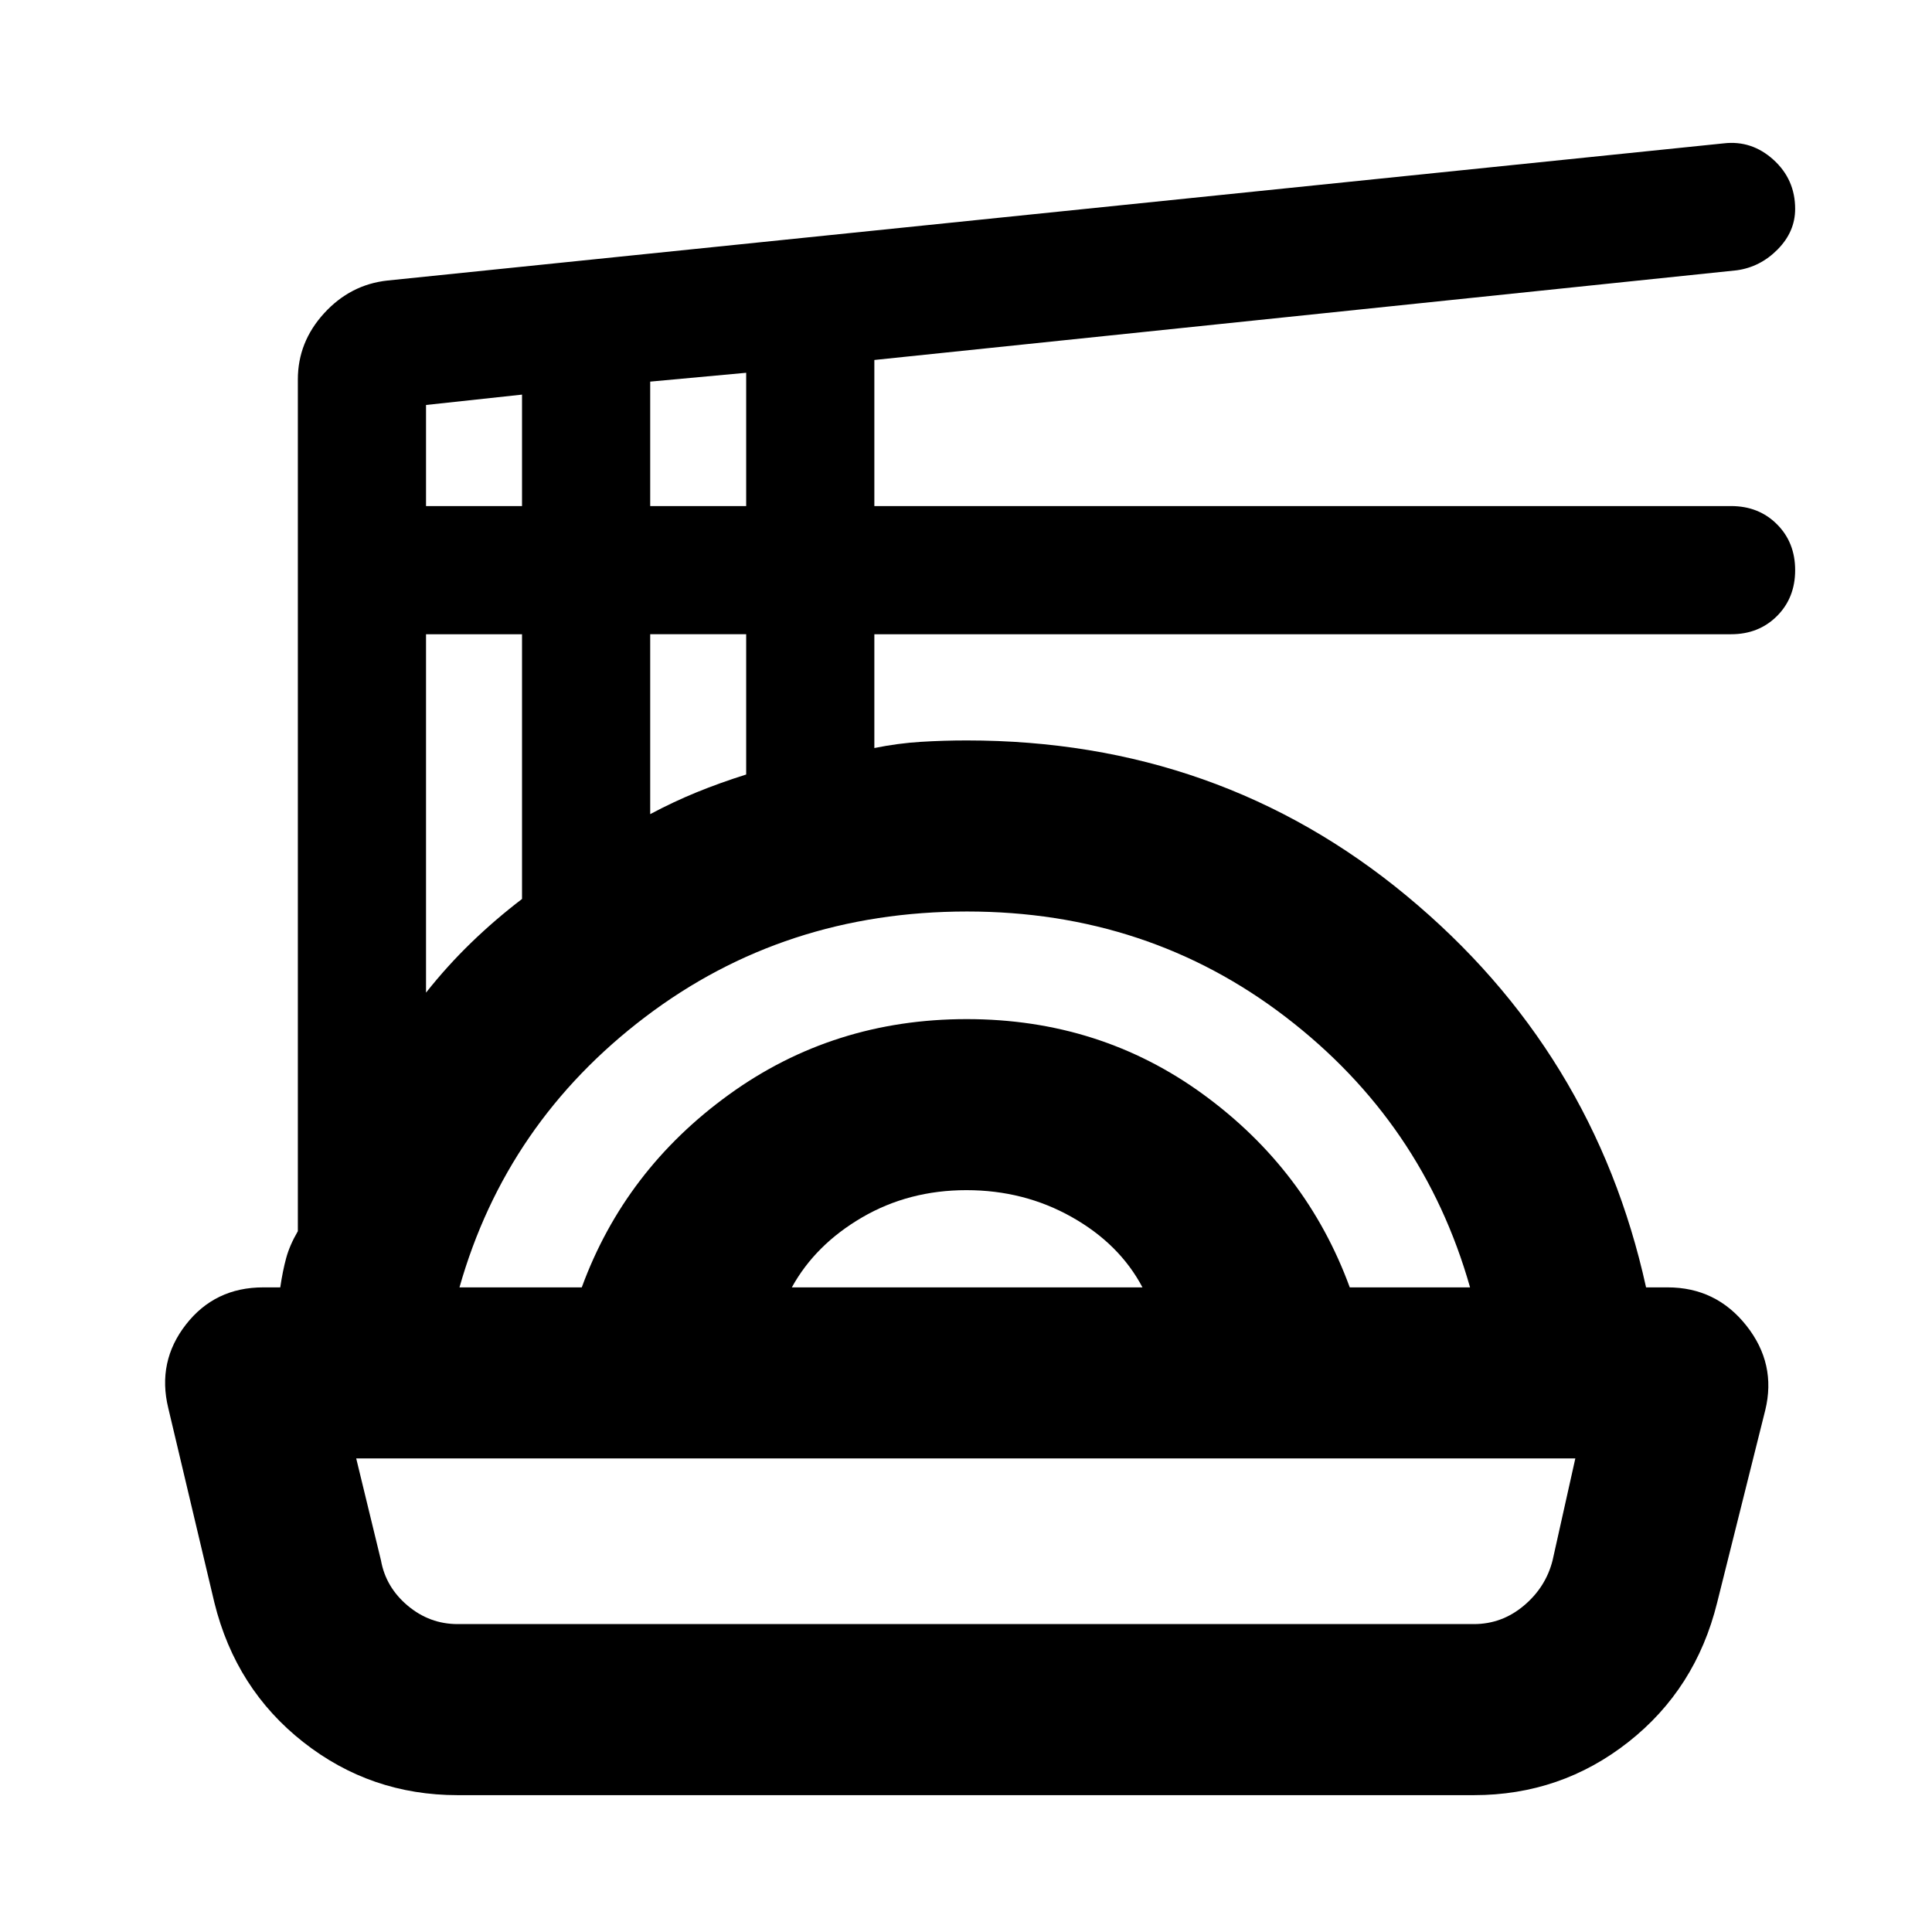 <svg xmlns="http://www.w3.org/2000/svg" height="24" viewBox="0 -960 960 960" width="24"><path d="M227.39-68q-43.18 0-76.71-26.37-33.53-26.37-44.14-69.25l-22.92-96.69q-5.62-23.07 8.77-41.54 14.39-18.46 38.38-18.46h8.49q1.2-8.15 2.93-14.54 1.73-6.38 5.81-13.38v-423.23q0-18.59 13.04-32.87 13.04-14.28 31.5-16.28l664-68.16q13.92-1.61 24.69 8.16Q892-870.84 892-856.2q0 11.31-8.66 20.1-8.65 8.79-20.34 10.41l-428.54 44.56v72.59h425.69q13.78 0 22.81 9.04 9.04 9.03 9.04 22.81 0 13.77-9.04 22.81-9.03 9.03-22.81 9.03H434.46v56.54q11.77-2.38 23.08-3.07 11.31-.7 22.84-.7 125.31 0 218.5 77.16 93.2 77.15 119.04 194.61h10.69q24.08 0 39.12 18.96 15.04 18.97 9.42 42.04l-23.92 95.69q-10.61 42.88-44.14 69.25Q775.56-68 732.38-68H227.39Zm0-85h504.99q13.9 0 24.8-9.15 10.9-9.16 14.28-22.47l11.31-50.69H177l12.31 50.69q2.38 13.31 13.28 22.47 10.9 9.15 24.8 9.15Zm.92-167.31h60.77q21.38-58.38 73.2-95.84 51.82-37.46 118.08-37.46 66.26 0 117.6 37.46 51.35 37.46 72.73 95.84h59.77q-23.23-81.92-91.61-134.34-68.38-52.43-158.32-52.43-90.92 0-159.95 52.43-69.04 52.42-92.27 134.34Zm165.15 0h174.23q-11.4-21.58-35.12-34.94-23.72-13.37-52.35-13.37-28.62 0-51.85 13.54-23.22 13.54-34.91 34.77ZM211.69-466.77q10.54-13.31 22.46-24.84 11.93-11.54 25.24-21.7v-131.54h-47.7v178.08Zm111.39-88.69q11.54-6.15 23.15-10.89 11.62-4.73 24.54-8.8v-69.7h-47.69v89.39ZM211.69-708.54h47.7v-55.38l-47.7 5.15v50.23Zm111.39 0h47.69v-66.23l-47.69 4.39v61.84Zm157.3 473.23Z"/></svg>